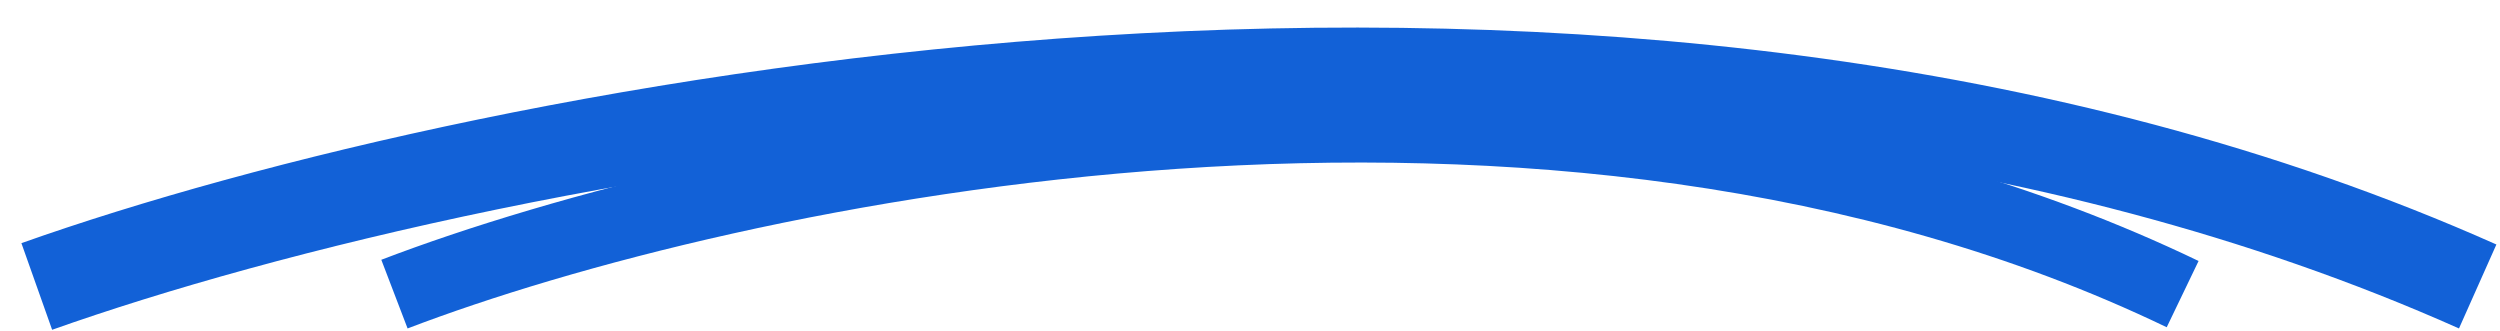 <svg width="68" height="9" viewBox="0 0 68 9" fill="none" xmlns="http://www.w3.org/2000/svg">
<path d="M1 7.792C13.322 3.421 43.852 -2.698 67.393 7.792" stroke="#1261D7" stroke-width="2.5"/>
<path d="M10.729 8C19.756 4.545 42.122 -0.293 59.368 8" stroke="#1261D7" stroke-width="2"/>
</svg>
